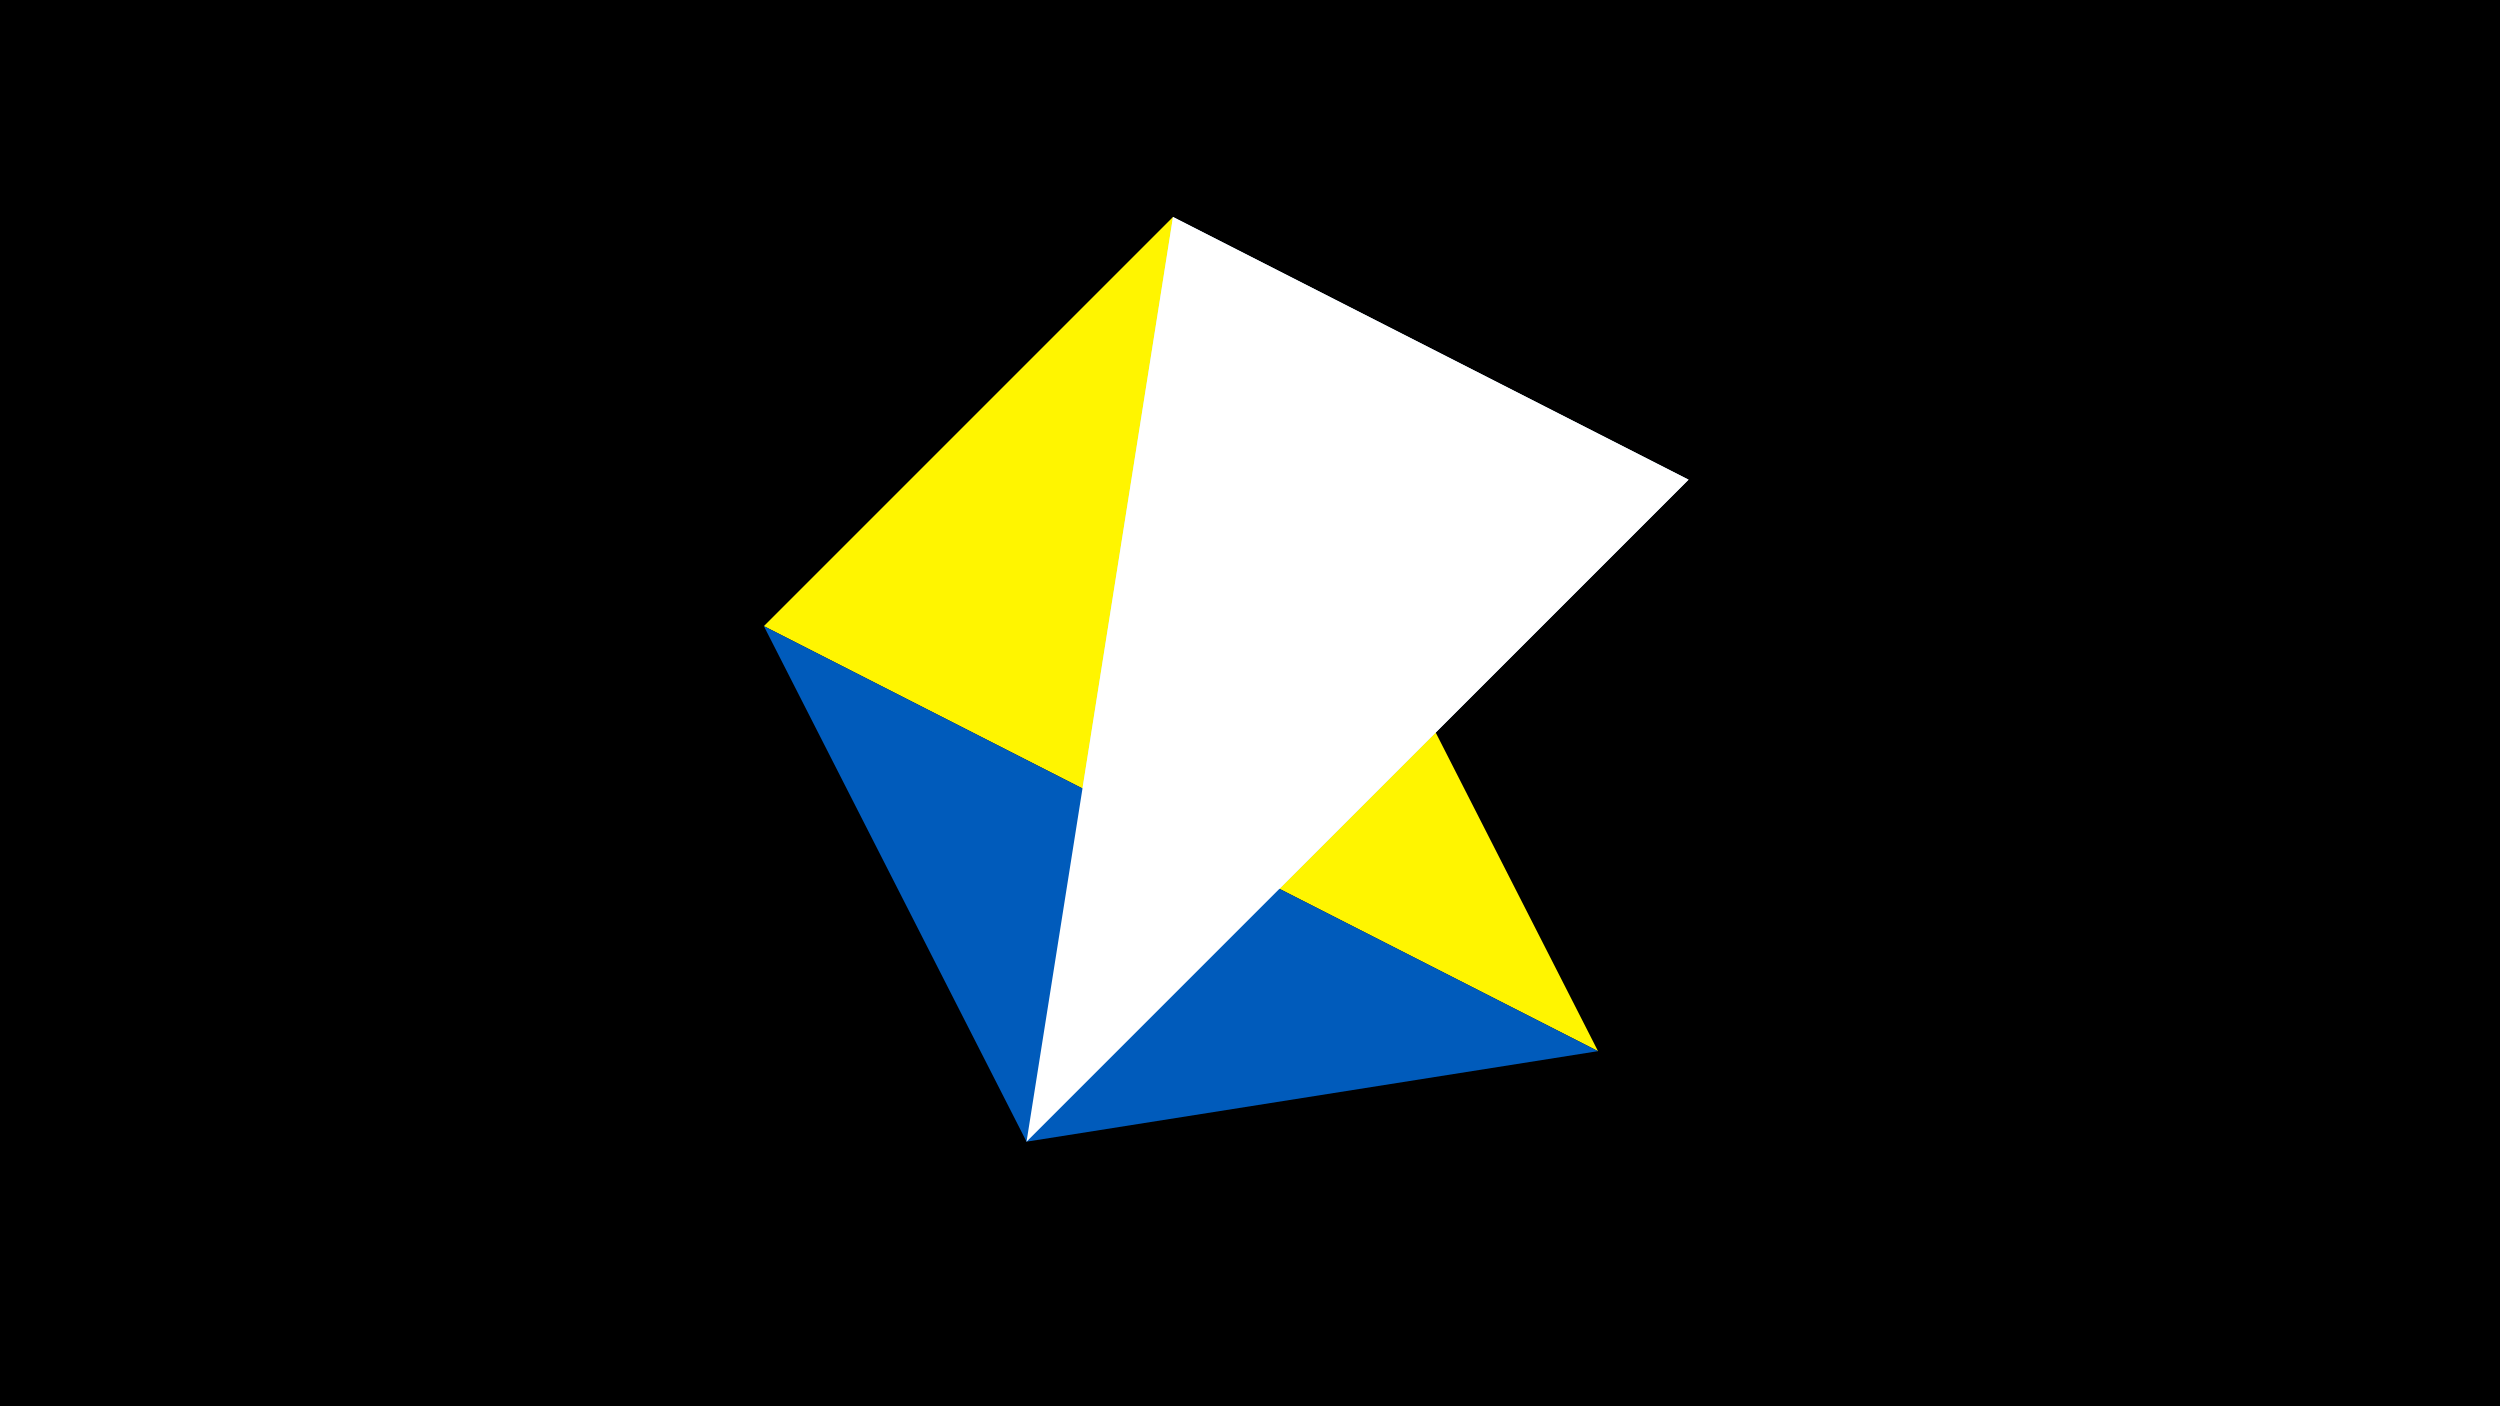 <svg width="1200" height="675" viewBox="-500 -500 1200 675" xmlns="http://www.w3.org/2000/svg"><title>juwel 19340</title><path d="M-500-500h1200v675h-1200z" fill="#000"/><path d="M-133.341,-199.458L267.054,4.554 63.042,-395.841 Z" fill="#fff500"/><path d="M-7.255,48L63.042,-395.841 310.5,-269.755 Z" fill="#c2e1ff"/><path d="M-133.341,-199.458L-7.255,48 267.054,4.554 Z" fill="#005bbb"/><path d="M310.5,-269.755L63.042,-395.841 -7.255,48 Z" fill="#fff"/></svg>